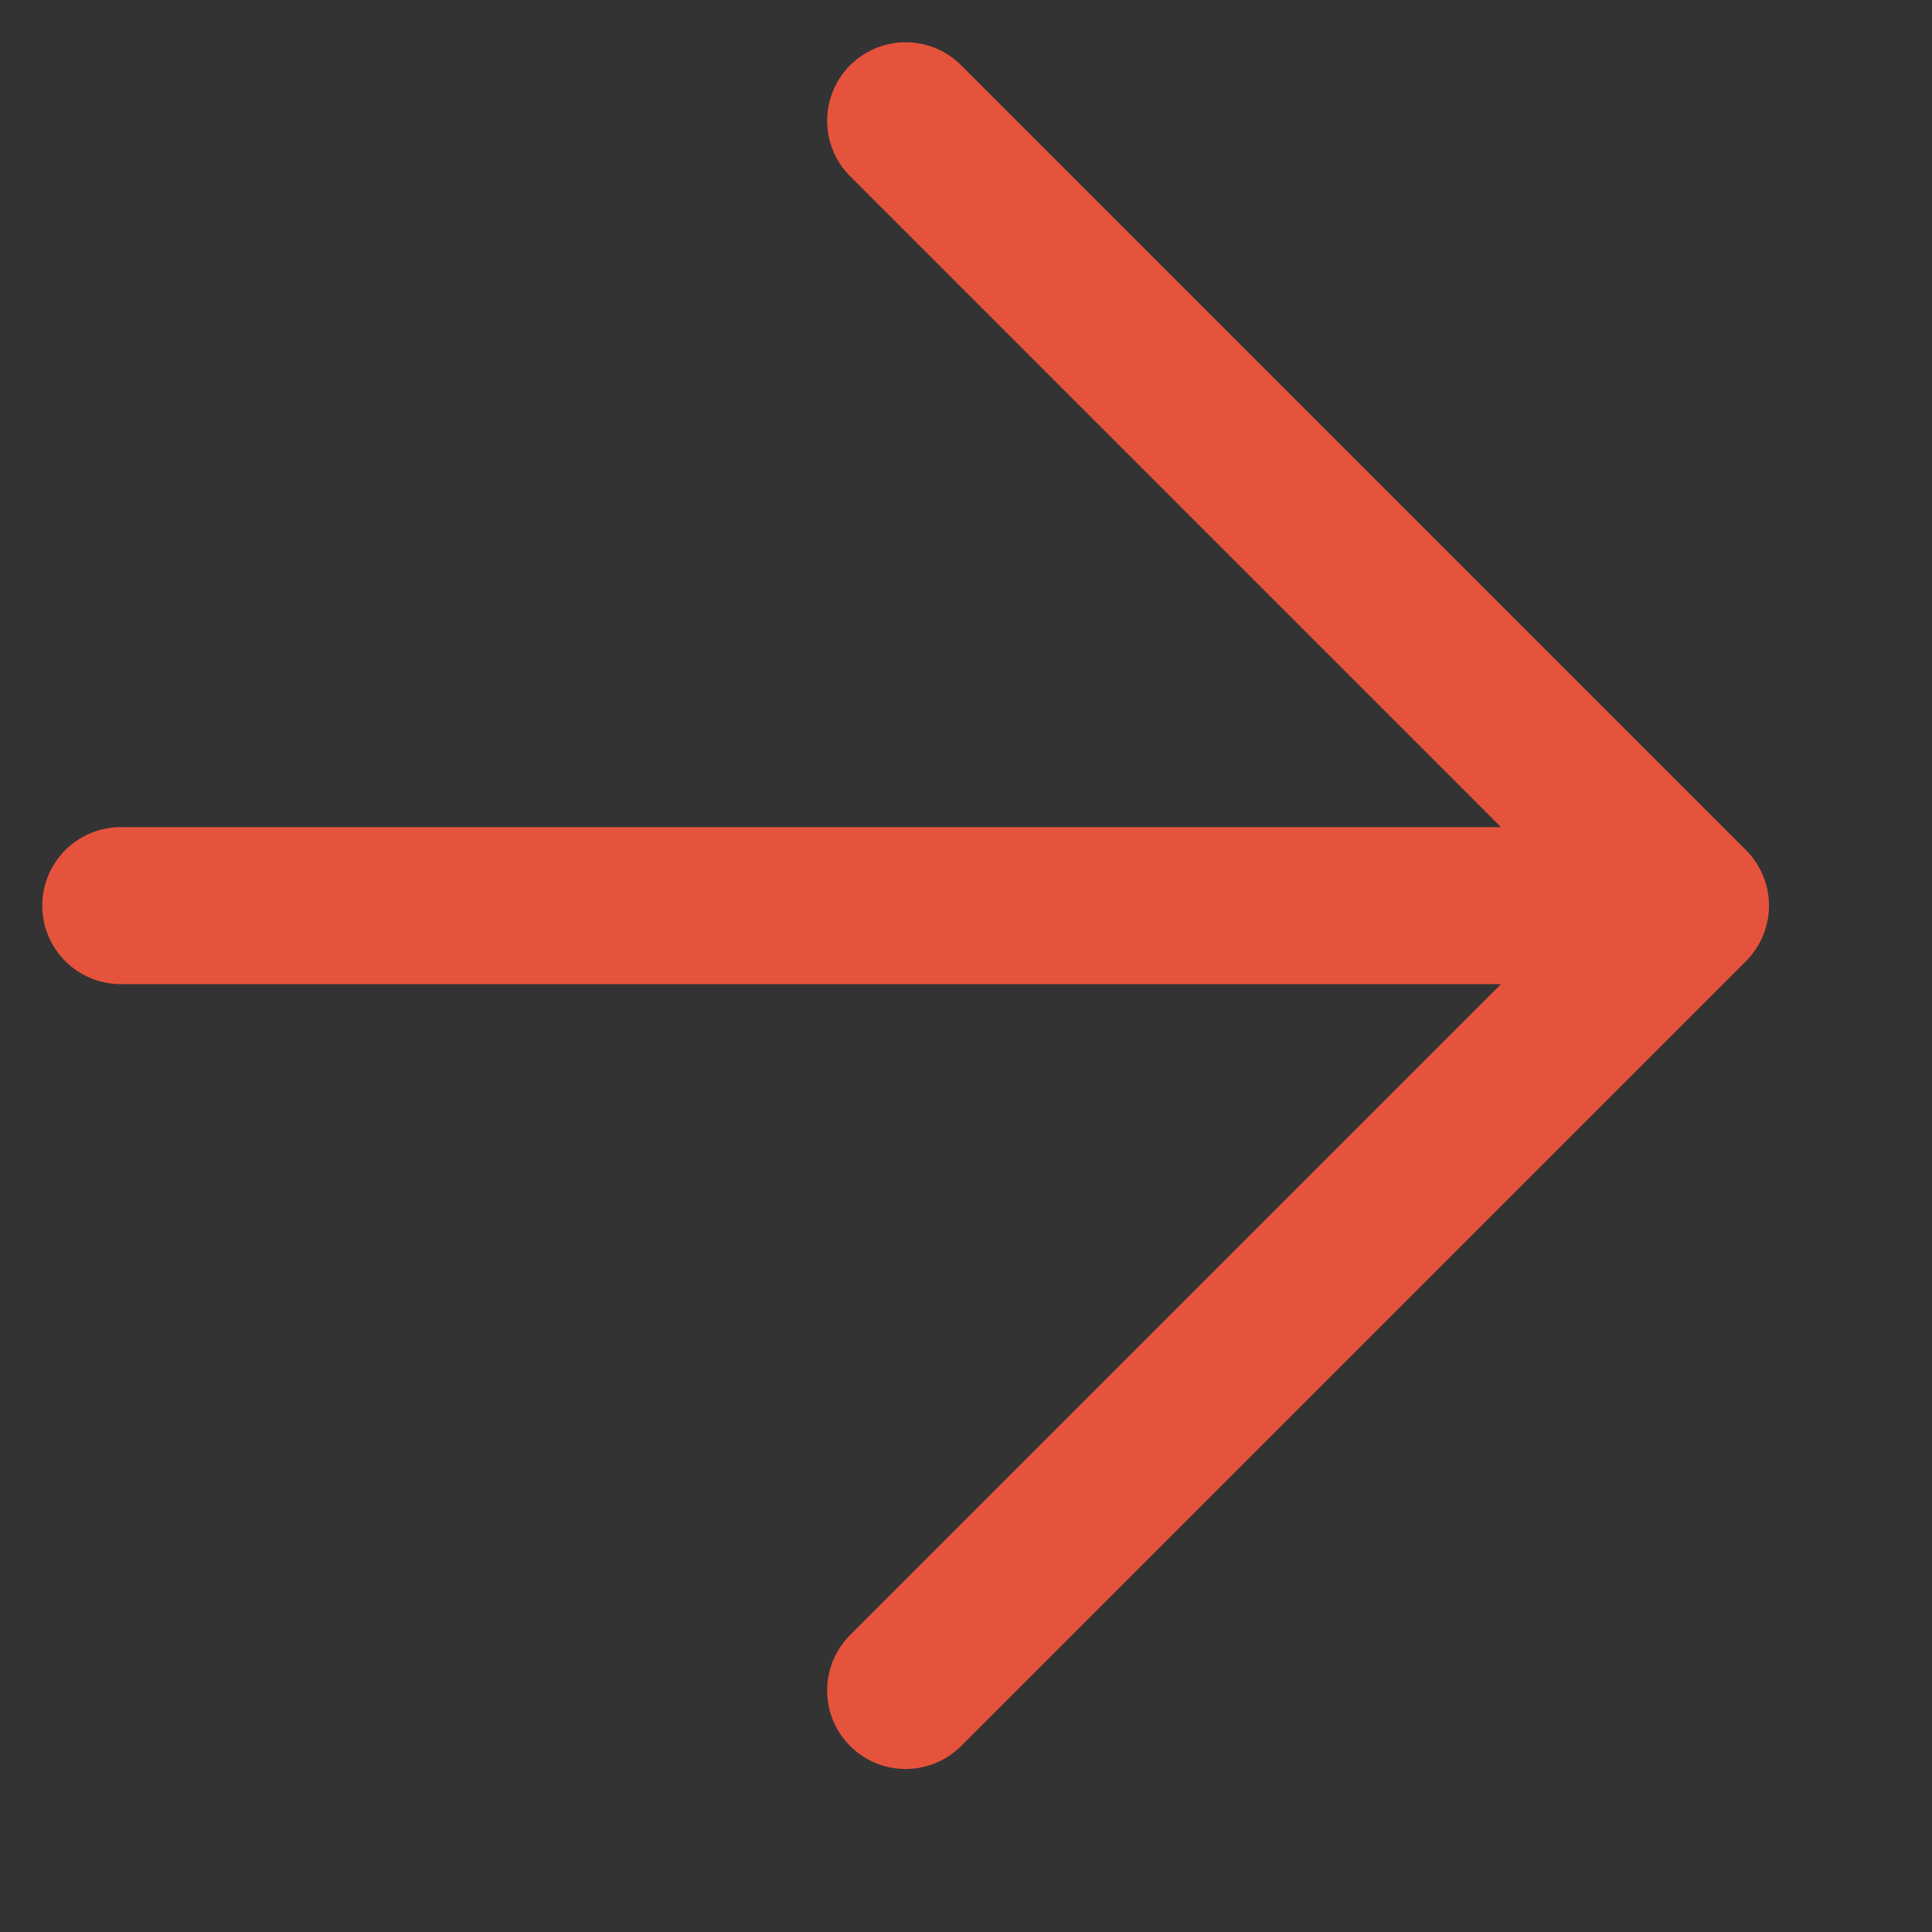 <svg xmlns="http://www.w3.org/2000/svg" xmlns:xlink="http://www.w3.org/1999/xlink" aria-hidden="true" viewBox="0 0 32 32">
<rect x="0" y="0" width="32" height="32" fill="#333333" stroke="none"/>
<path fill="#fff" stroke="#e6533c"  stroke-linejoin="round" stroke-linecap="round" stroke-miterlimit="4" stroke-width="2.6" d="M15 28l13-13M28 15l-13-13M28 15h-26"></path>
</svg>
